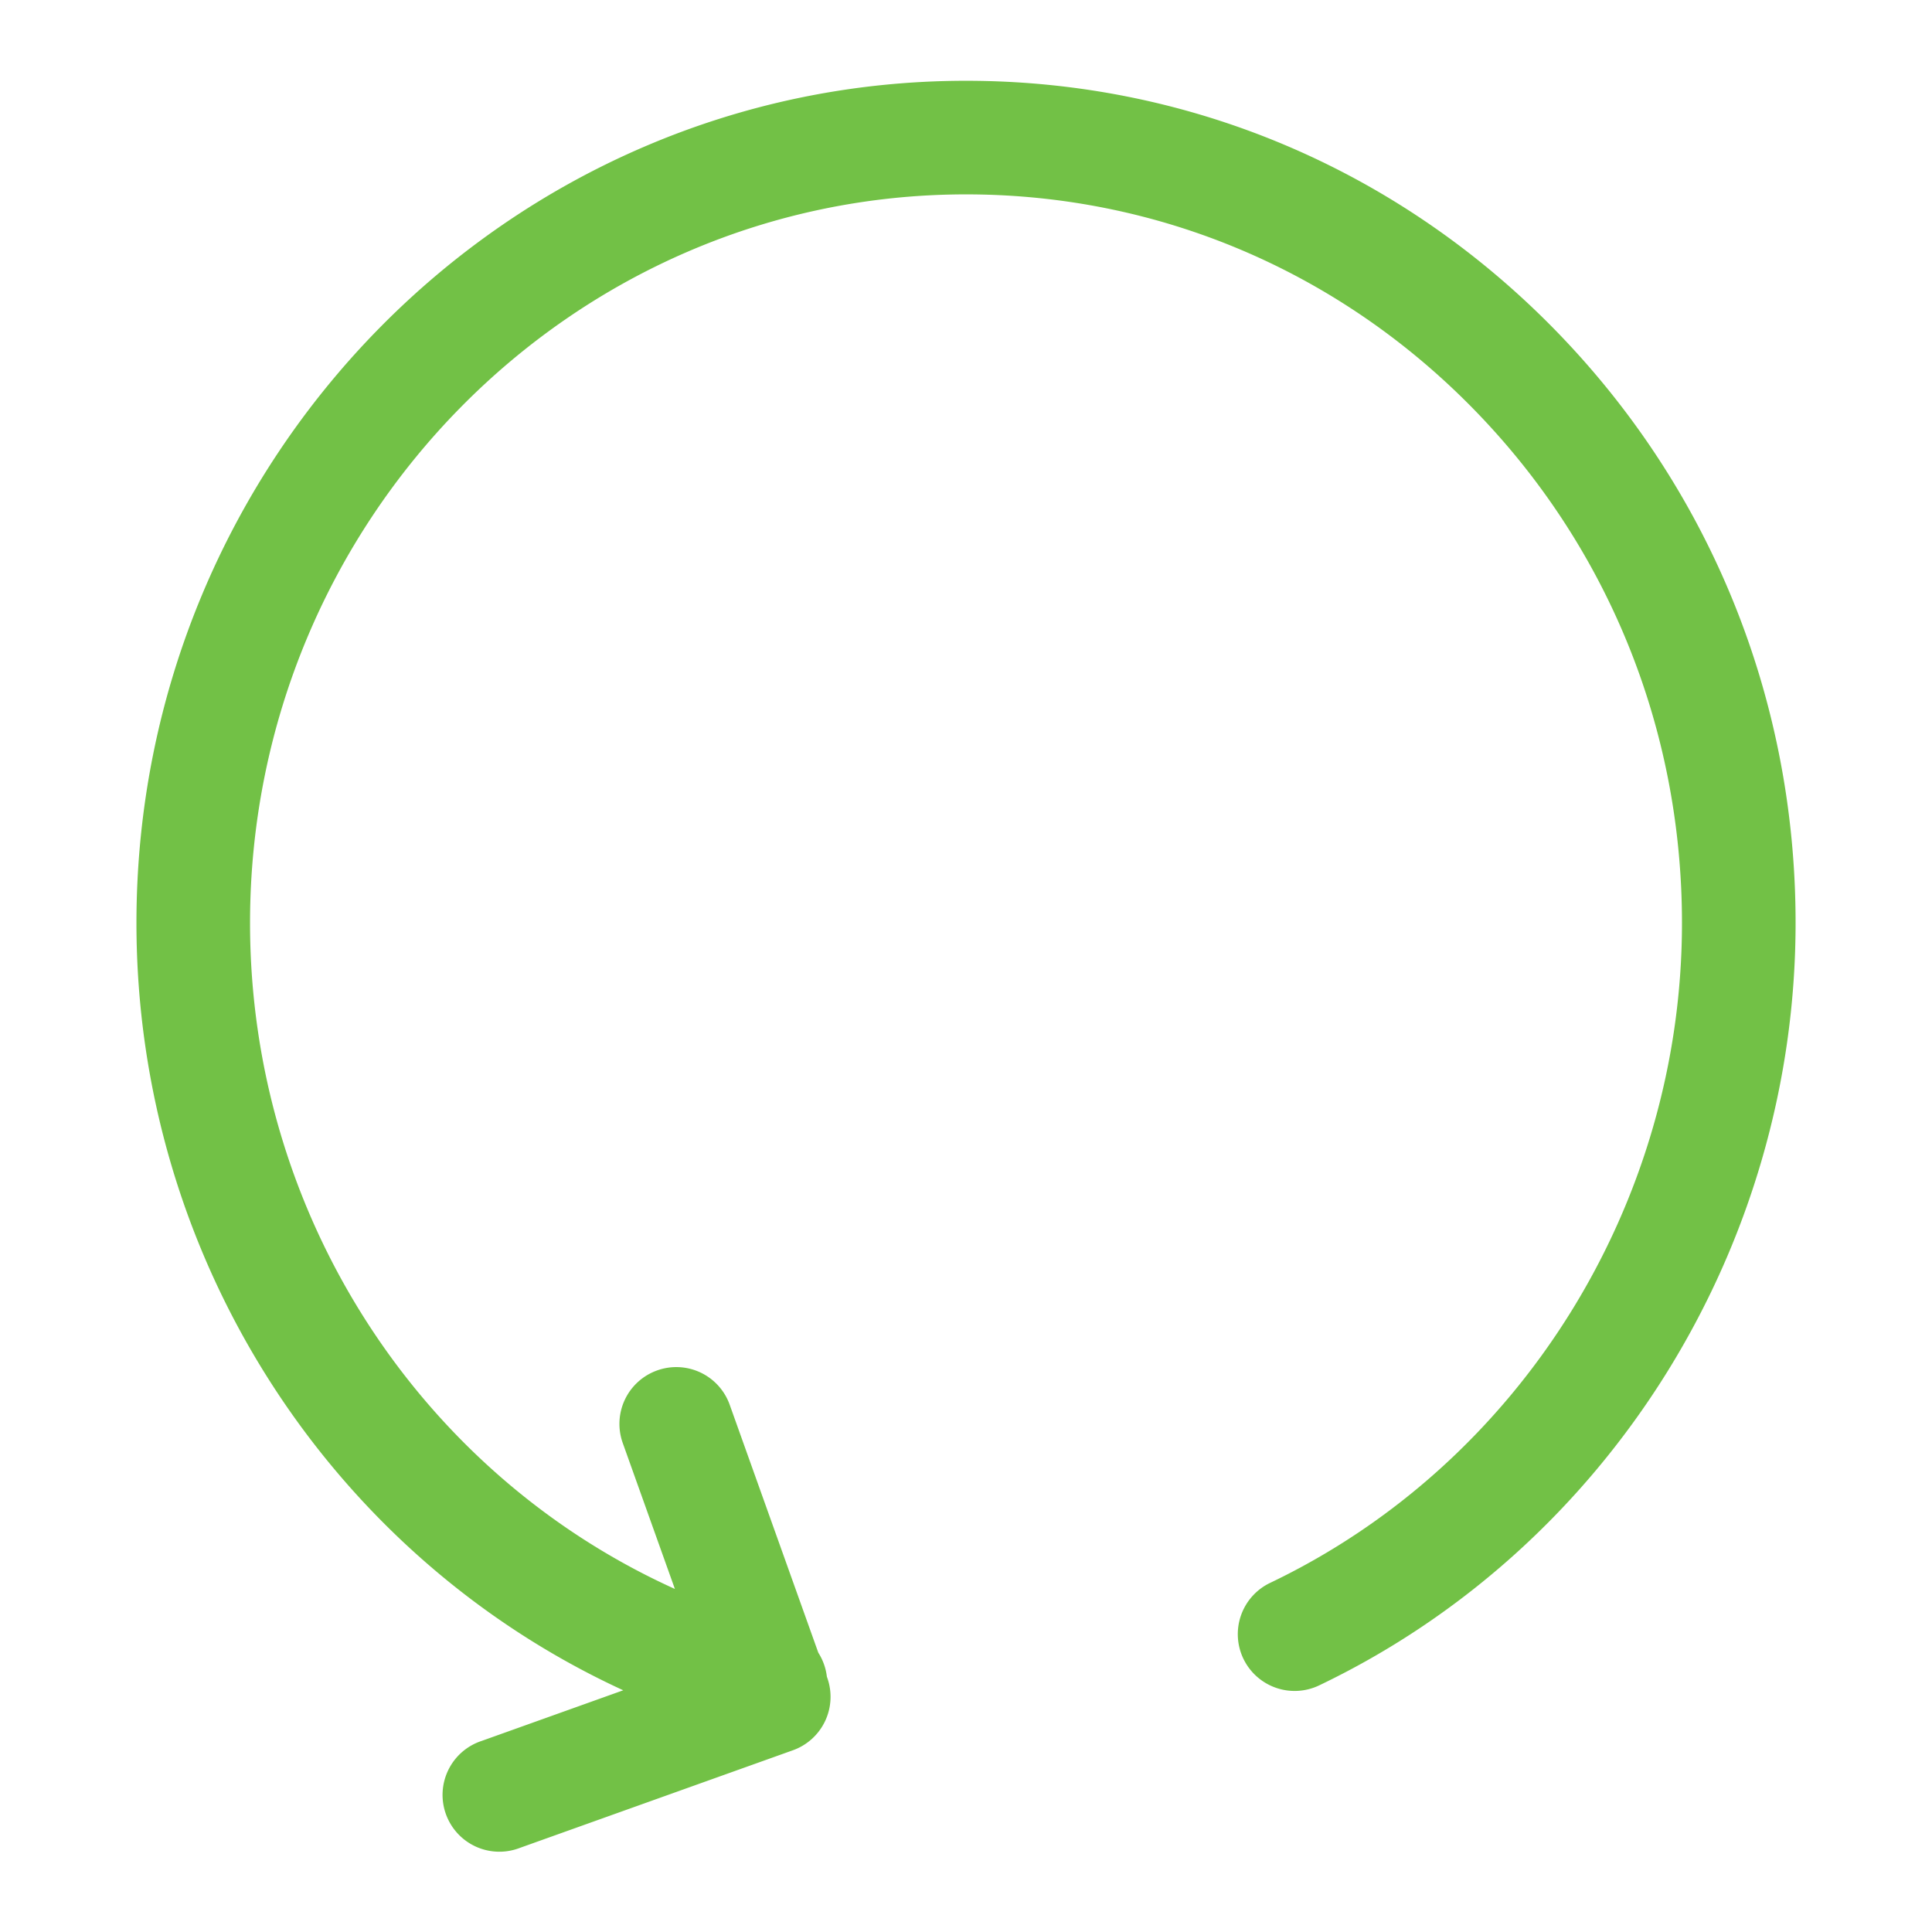 <?xml version="1.0" standalone="no"?><!DOCTYPE svg PUBLIC "-//W3C//DTD SVG 1.1//EN" "http://www.w3.org/Graphics/SVG/1.1/DTD/svg11.dtd"><svg t="1586916281948" class="icon" viewBox="0 0 1024 1024" version="1.1" xmlns="http://www.w3.org/2000/svg" p-id="18561" xmlns:xlink="http://www.w3.org/1999/xlink" width="25" height="25"><defs><style type="text/css"></style></defs><path d="M823.096 173.72c-83.08-84.4-193.56-130.904-311.08-130.904-242.44 0-439.696 200.256-439.696 446.368 0 177.44 103.056 335.432 258.008 406.704l-75.072 26.848a30.112 30.112 0 1 0 20.296 56.68l144.696-51.736a30.08 30.08 0 0 0 18.192-38.488l-0.184-0.536a30.176 30.176 0 0 0-4.536-12.704L386.76 744.56a30.04 30.04 0 0 0-38.488-18.192 30.08 30.08 0 0 0-18.192 38.488l27.624 77.32c-135.12-61.088-225.176-198.488-225.176-352.984 0-212.928 170.24-386.168 379.496-386.168 101.296 0 196.488 40.104 268.16 112.944 71.792 72.968 111.296 169.984 111.296 273.224 0 149.048-85.664 286.36-218.304 349.776a30.12 30.12 0 0 0-14.168 40.16 30.136 30.136 0 0 0 40.16 14.168c153.4-73.376 252.528-232.008 252.528-404.104 0.04-119.12-45.64-231.16-128.6-315.472z" p-id="18562" fill="#72c146"></path></svg>